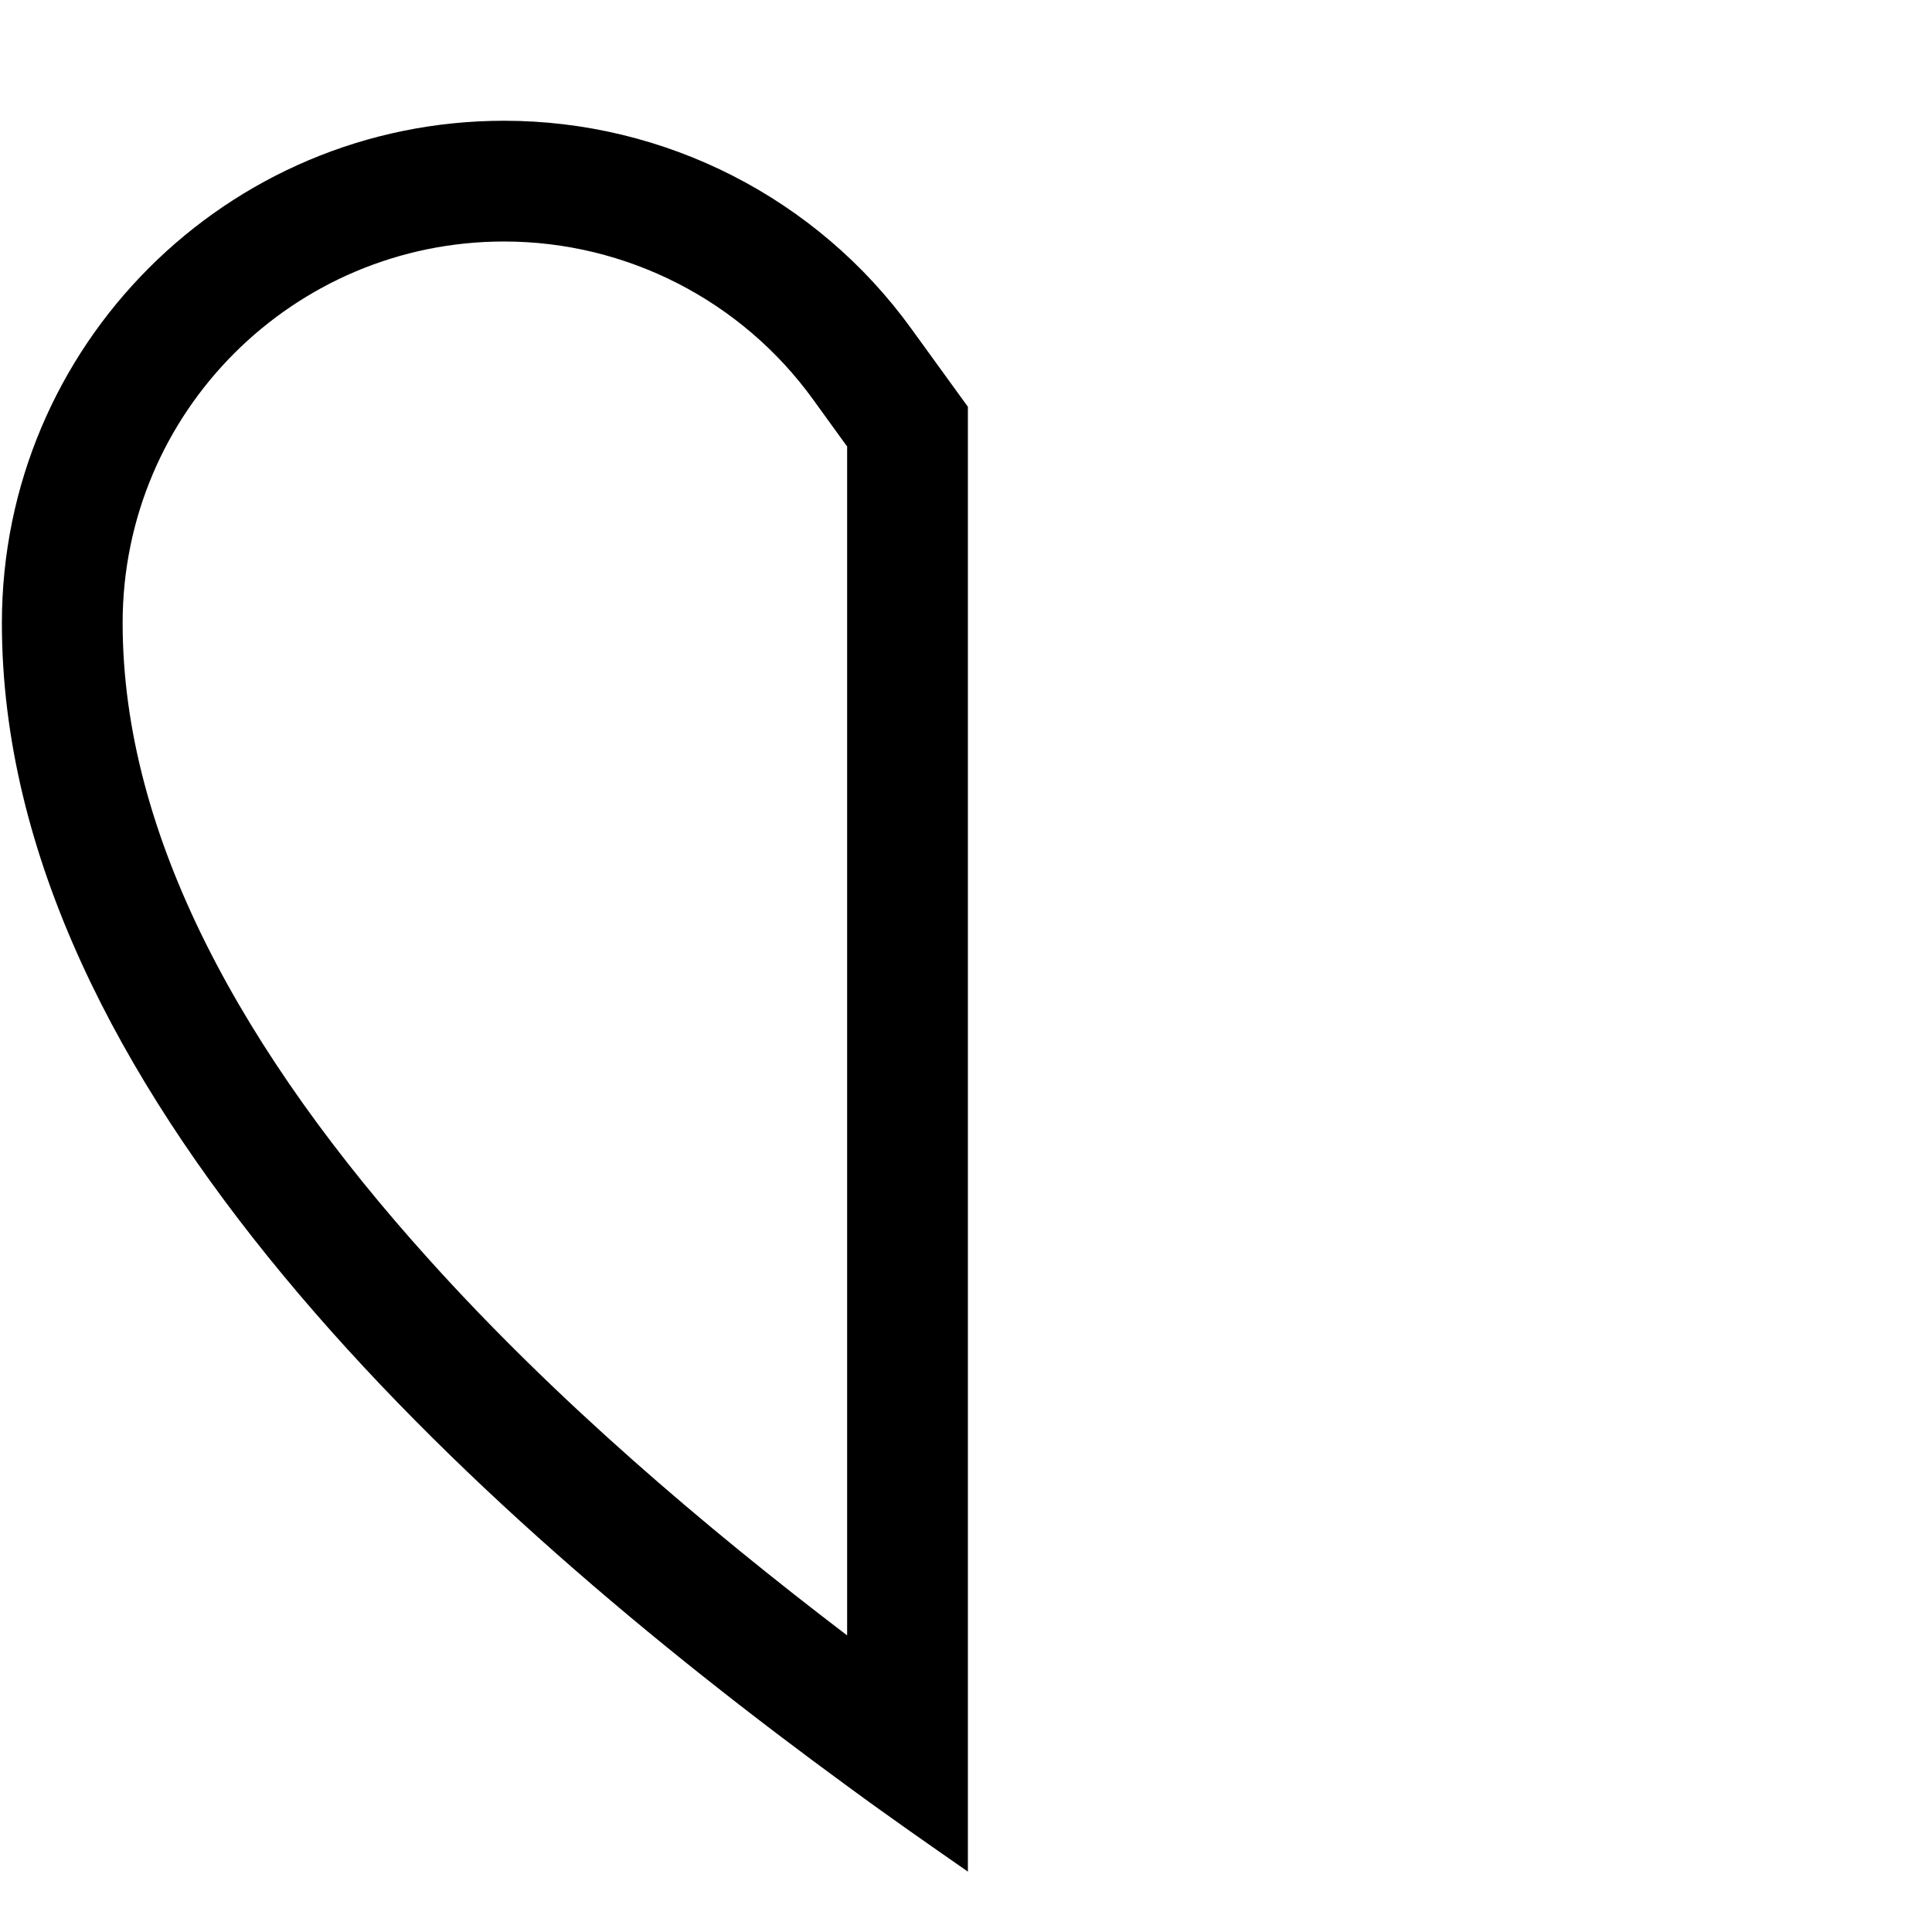 <svg fill="currentColor" xmlns="http://www.w3.org/2000/svg" viewBox="0 0 512 512"><!--! Font Awesome Pro 7.1.0 by @fontawesome - https://fontawesome.com License - https://fontawesome.com/license (Commercial License) Copyright 2025 Fonticons, Inc. --><path fill="currentColor" d="M224.5 118.2l0 315.2c-37.8-28.8-77.3-62.4-110.7-99.5-49.3-54.6-81.3-112.2-81.3-168.8 0-55.9 45.3-101.1 101.1-101.1 32.4 0 62.9 15.6 81.9 41.9l8.9 12.3zm32-10.4l-15-20.7c-25-34.6-65.2-55.1-107.9-55.1-73.5 0-133.1 59.6-133.1 133.1 0 123.2 124.4 235.4 224 308.2 11 8.1 21.8 15.6 32 22.7l0-388.2z"/></svg>